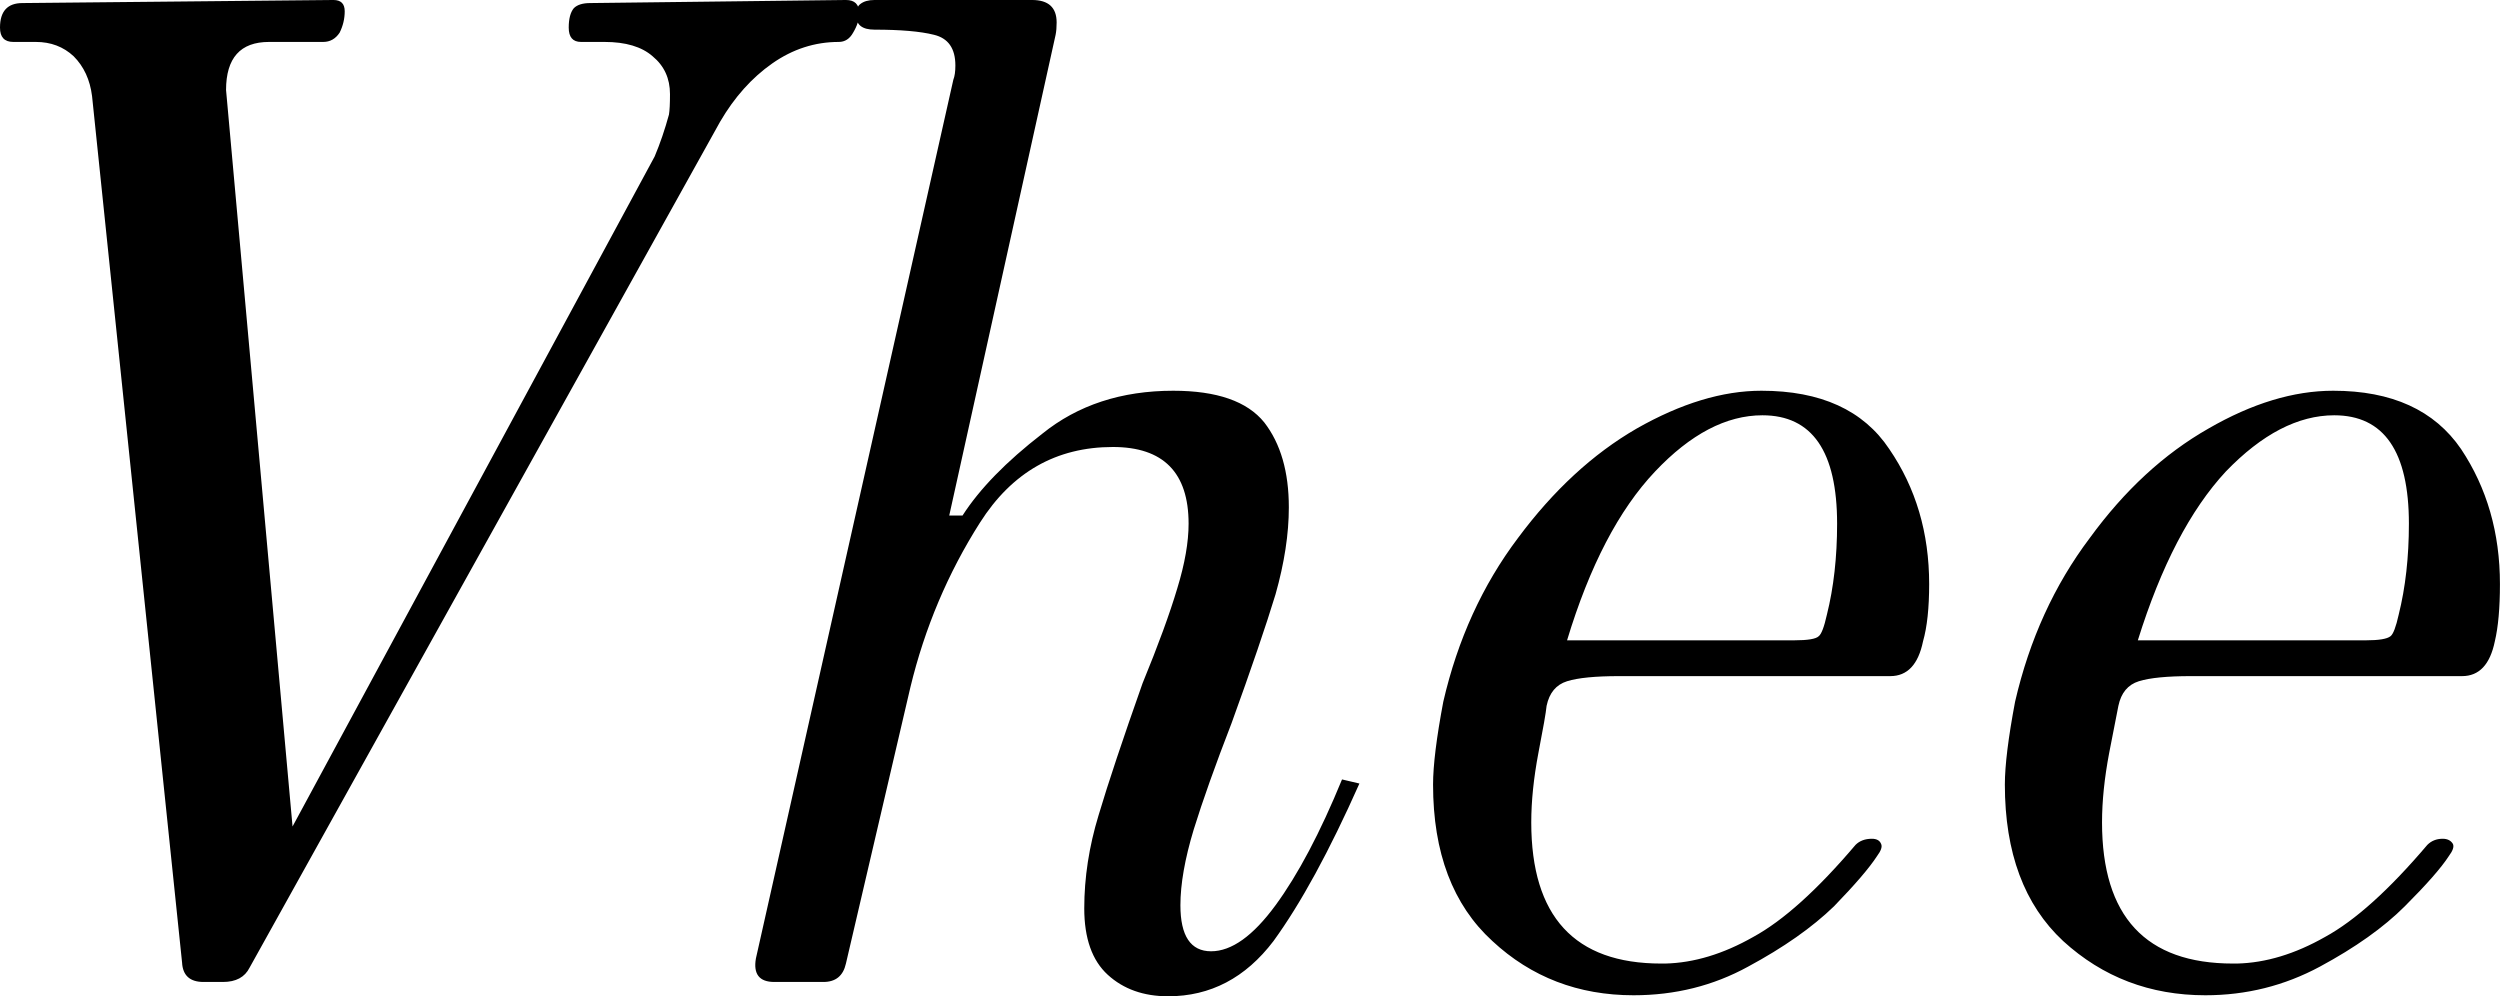 <svg data-v-423bf9ae="" xmlns="http://www.w3.org/2000/svg" viewBox="0 0 150.554 60" class="font"><!----><!----><!----><g data-v-423bf9ae="" id="07aa0f77-1eff-40b8-b008-a3a4c761cc87" fill="black" transform="matrix(6.16,0,0,6.16,-8.193,-27.166)"><path d="M3.32 14.01L3.32 14.01Q3.12 14.01 3.11 13.82L3.11 13.82L2.23 5.35L2.23 5.35Q2.20 5.11 2.05 4.96L2.05 4.96L2.05 4.96Q1.90 4.82 1.68 4.82L1.68 4.82L1.46 4.82L1.46 4.82Q1.33 4.82 1.33 4.68L1.33 4.68L1.33 4.68Q1.33 4.44 1.55 4.44L1.55 4.44L4.59 4.41L4.59 4.41Q4.70 4.41 4.70 4.52L4.70 4.52L4.70 4.52Q4.70 4.63 4.65 4.73L4.65 4.73L4.65 4.73Q4.59 4.82 4.49 4.82L4.49 4.82L3.96 4.82L3.96 4.82Q3.54 4.82 3.54 5.29L3.54 5.29L4.19 12.49L7.73 5.94L7.73 5.94Q7.81 5.75 7.87 5.53L7.87 5.53L7.87 5.53Q7.88 5.47 7.88 5.33L7.88 5.33L7.88 5.33Q7.88 5.10 7.71 4.96L7.71 4.96L7.71 4.96Q7.55 4.82 7.24 4.82L7.24 4.82L7.01 4.82L7.01 4.82Q6.89 4.82 6.89 4.68L6.89 4.68L6.89 4.68Q6.89 4.55 6.94 4.49L6.94 4.49L6.94 4.49Q6.99 4.44 7.10 4.44L7.10 4.44L9.60 4.41L9.60 4.41Q9.73 4.41 9.73 4.54L9.73 4.54L9.73 4.54Q9.73 4.63 9.67 4.73L9.67 4.73L9.67 4.73Q9.62 4.82 9.53 4.82L9.53 4.82L9.53 4.82Q9.18 4.82 8.88 5.03L8.88 5.03L8.88 5.03Q8.58 5.24 8.37 5.60L8.37 5.60L3.77 13.87L3.77 13.87Q3.70 14.01 3.51 14.01L3.51 14.01L3.32 14.01ZM12.75 14.15L12.75 14.15Q12.39 14.15 12.16 13.94L12.16 13.94L12.16 13.94Q11.93 13.73 11.93 13.29L11.93 13.29L11.93 13.29Q11.93 12.84 12.07 12.38L12.07 12.38L12.07 12.38Q12.21 11.91 12.50 11.09L12.50 11.09L12.50 11.09Q12.73 10.53 12.84 10.16L12.84 10.16L12.84 10.16Q12.95 9.80 12.95 9.53L12.95 9.53L12.95 9.53Q12.95 8.78 12.21 8.78L12.21 8.78L12.21 8.78Q11.38 8.78 10.91 9.52L10.91 9.52L10.91 9.52Q10.44 10.26 10.23 11.13L10.23 11.13L9.60 13.83L9.60 13.83Q9.56 14.01 9.38 14.01L9.38 14.01L8.90 14.01L8.90 14.01Q8.68 14.01 8.72 13.78L8.72 13.78L10.65 5.19L10.65 5.19Q10.67 5.14 10.67 5.05L10.67 5.05L10.67 5.05Q10.67 4.80 10.46 4.75L10.46 4.75L10.46 4.75Q10.26 4.70 9.88 4.70L9.88 4.70L9.88 4.70Q9.70 4.70 9.70 4.56L9.70 4.56L9.70 4.56Q9.70 4.48 9.74 4.45L9.74 4.45L9.74 4.45Q9.79 4.41 9.88 4.41L9.88 4.41L11.42 4.41L11.42 4.41Q11.66 4.41 11.66 4.63L11.66 4.63L11.66 4.63Q11.66 4.70 11.65 4.75L11.65 4.75L10.61 9.45L10.74 9.45L10.74 9.45Q10.99 9.06 11.52 8.65L11.52 8.65L11.52 8.65Q12.04 8.23 12.80 8.23L12.80 8.23L12.80 8.23Q13.44 8.23 13.69 8.54L13.69 8.54L13.69 8.54Q13.93 8.85 13.93 9.37L13.93 9.37L13.93 9.37Q13.93 9.76 13.80 10.22L13.80 10.22L13.80 10.22Q13.66 10.68 13.37 11.48L13.37 11.48L13.37 11.48Q13.13 12.10 13.00 12.52L13.00 12.52L13.00 12.52Q12.87 12.95 12.87 13.26L12.87 13.26L12.87 13.26Q12.87 13.71 13.17 13.71L13.17 13.71L13.17 13.71Q13.47 13.71 13.80 13.26L13.80 13.26L13.80 13.26Q14.13 12.81 14.45 12.03L14.45 12.03L14.62 12.07L14.62 12.07Q14.18 13.06 13.78 13.61L13.78 13.61L13.78 13.61Q13.37 14.15 12.75 14.15L12.75 14.15ZM17.30 14.14L17.30 14.14Q16.49 14.14 15.92 13.61L15.92 13.61L15.92 13.61Q15.34 13.08 15.34 12.08L15.34 12.08L15.34 12.08Q15.34 11.80 15.44 11.27L15.44 11.27L15.44 11.27Q15.65 10.36 16.17 9.67L16.17 9.67L16.17 9.67Q16.69 8.97 17.33 8.60L17.33 8.60L17.33 8.60Q17.98 8.23 18.55 8.23L18.55 8.23L18.55 8.23Q19.42 8.23 19.80 8.80L19.80 8.80L19.80 8.80Q20.19 9.37 20.19 10.12L20.19 10.12L20.19 10.12Q20.19 10.47 20.13 10.68L20.13 10.68L20.13 10.68Q20.06 11.02 19.81 11.02L19.81 11.02L17.16 11.02L17.16 11.02Q16.81 11.02 16.65 11.07L16.65 11.07L16.65 11.07Q16.49 11.12 16.45 11.31L16.45 11.31L16.45 11.31Q16.44 11.41 16.37 11.77L16.37 11.77L16.37 11.77Q16.30 12.14 16.30 12.45L16.30 12.45L16.30 12.45Q16.30 13.83 17.57 13.83L17.57 13.83L17.61 13.83L17.61 13.83Q18.03 13.82 18.47 13.57L18.47 13.57L18.47 13.57Q18.91 13.33 19.47 12.67L19.47 12.67L19.47 12.67Q19.53 12.61 19.63 12.61L19.63 12.61L19.63 12.61Q19.70 12.61 19.72 12.66L19.72 12.66L19.72 12.66Q19.74 12.70 19.68 12.78L19.68 12.78L19.68 12.78Q19.57 12.95 19.26 13.27L19.26 13.27L19.26 13.27Q18.94 13.58 18.42 13.86L18.42 13.86L18.42 13.86Q17.91 14.14 17.30 14.14L17.30 14.14ZM16.65 10.67L18.87 10.67L18.87 10.67Q19.07 10.67 19.11 10.63L19.11 10.63L19.11 10.63Q19.15 10.60 19.19 10.42L19.19 10.42L19.19 10.42Q19.29 10.02 19.29 9.53L19.29 9.53L19.29 9.53Q19.29 8.47 18.56 8.47L18.56 8.47L18.56 8.47Q18.03 8.47 17.51 9.02L17.51 9.02L17.51 9.02Q16.98 9.58 16.65 10.67L16.65 10.67ZM22.89 14.14L22.89 14.14Q22.08 14.14 21.50 13.61L21.50 13.61L21.50 13.61Q20.93 13.08 20.93 12.08L20.93 12.08L20.93 12.08Q20.93 11.80 21.03 11.27L21.03 11.27L21.03 11.27Q21.24 10.36 21.76 9.67L21.76 9.67L21.76 9.67Q22.27 8.97 22.92 8.60L22.92 8.60L22.92 8.60Q23.56 8.23 24.14 8.23L24.14 8.23L24.14 8.23Q25.00 8.23 25.39 8.80L25.39 8.80L25.39 8.80Q25.77 9.37 25.77 10.12L25.77 10.12L25.77 10.12Q25.77 10.47 25.72 10.68L25.72 10.68L25.72 10.68Q25.65 11.02 25.40 11.02L25.40 11.02L22.75 11.02L22.75 11.02Q22.40 11.02 22.24 11.07L22.24 11.07L22.24 11.07Q22.08 11.12 22.04 11.31L22.04 11.31L22.04 11.31Q22.02 11.41 21.95 11.77L21.95 11.77L21.95 11.77Q21.88 12.14 21.88 12.45L21.88 12.45L21.88 12.45Q21.88 13.83 23.16 13.83L23.16 13.83L23.20 13.83L23.20 13.83Q23.62 13.82 24.06 13.57L24.06 13.57L24.06 13.57Q24.50 13.33 25.06 12.67L25.06 12.67L25.06 12.67Q25.12 12.61 25.21 12.61L25.21 12.61L25.21 12.61Q25.28 12.61 25.31 12.66L25.31 12.66L25.31 12.66Q25.33 12.70 25.27 12.78L25.27 12.78L25.27 12.78Q25.16 12.95 24.84 13.27L24.84 13.27L24.84 13.27Q24.53 13.58 24.01 13.86L24.01 13.86L24.01 13.86Q23.49 14.14 22.89 14.14L22.89 14.14ZM22.23 10.67L24.46 10.67L24.46 10.67Q24.65 10.67 24.70 10.63L24.70 10.63L24.70 10.63Q24.74 10.60 24.78 10.42L24.78 10.42L24.78 10.42Q24.88 10.02 24.88 9.53L24.88 9.53L24.88 9.53Q24.88 8.47 24.15 8.47L24.15 8.47L24.15 8.47Q23.62 8.47 23.09 9.02L23.09 9.02L23.09 9.02Q22.57 9.58 22.23 10.67L22.23 10.67Z"></path></g><!----><!----></svg>